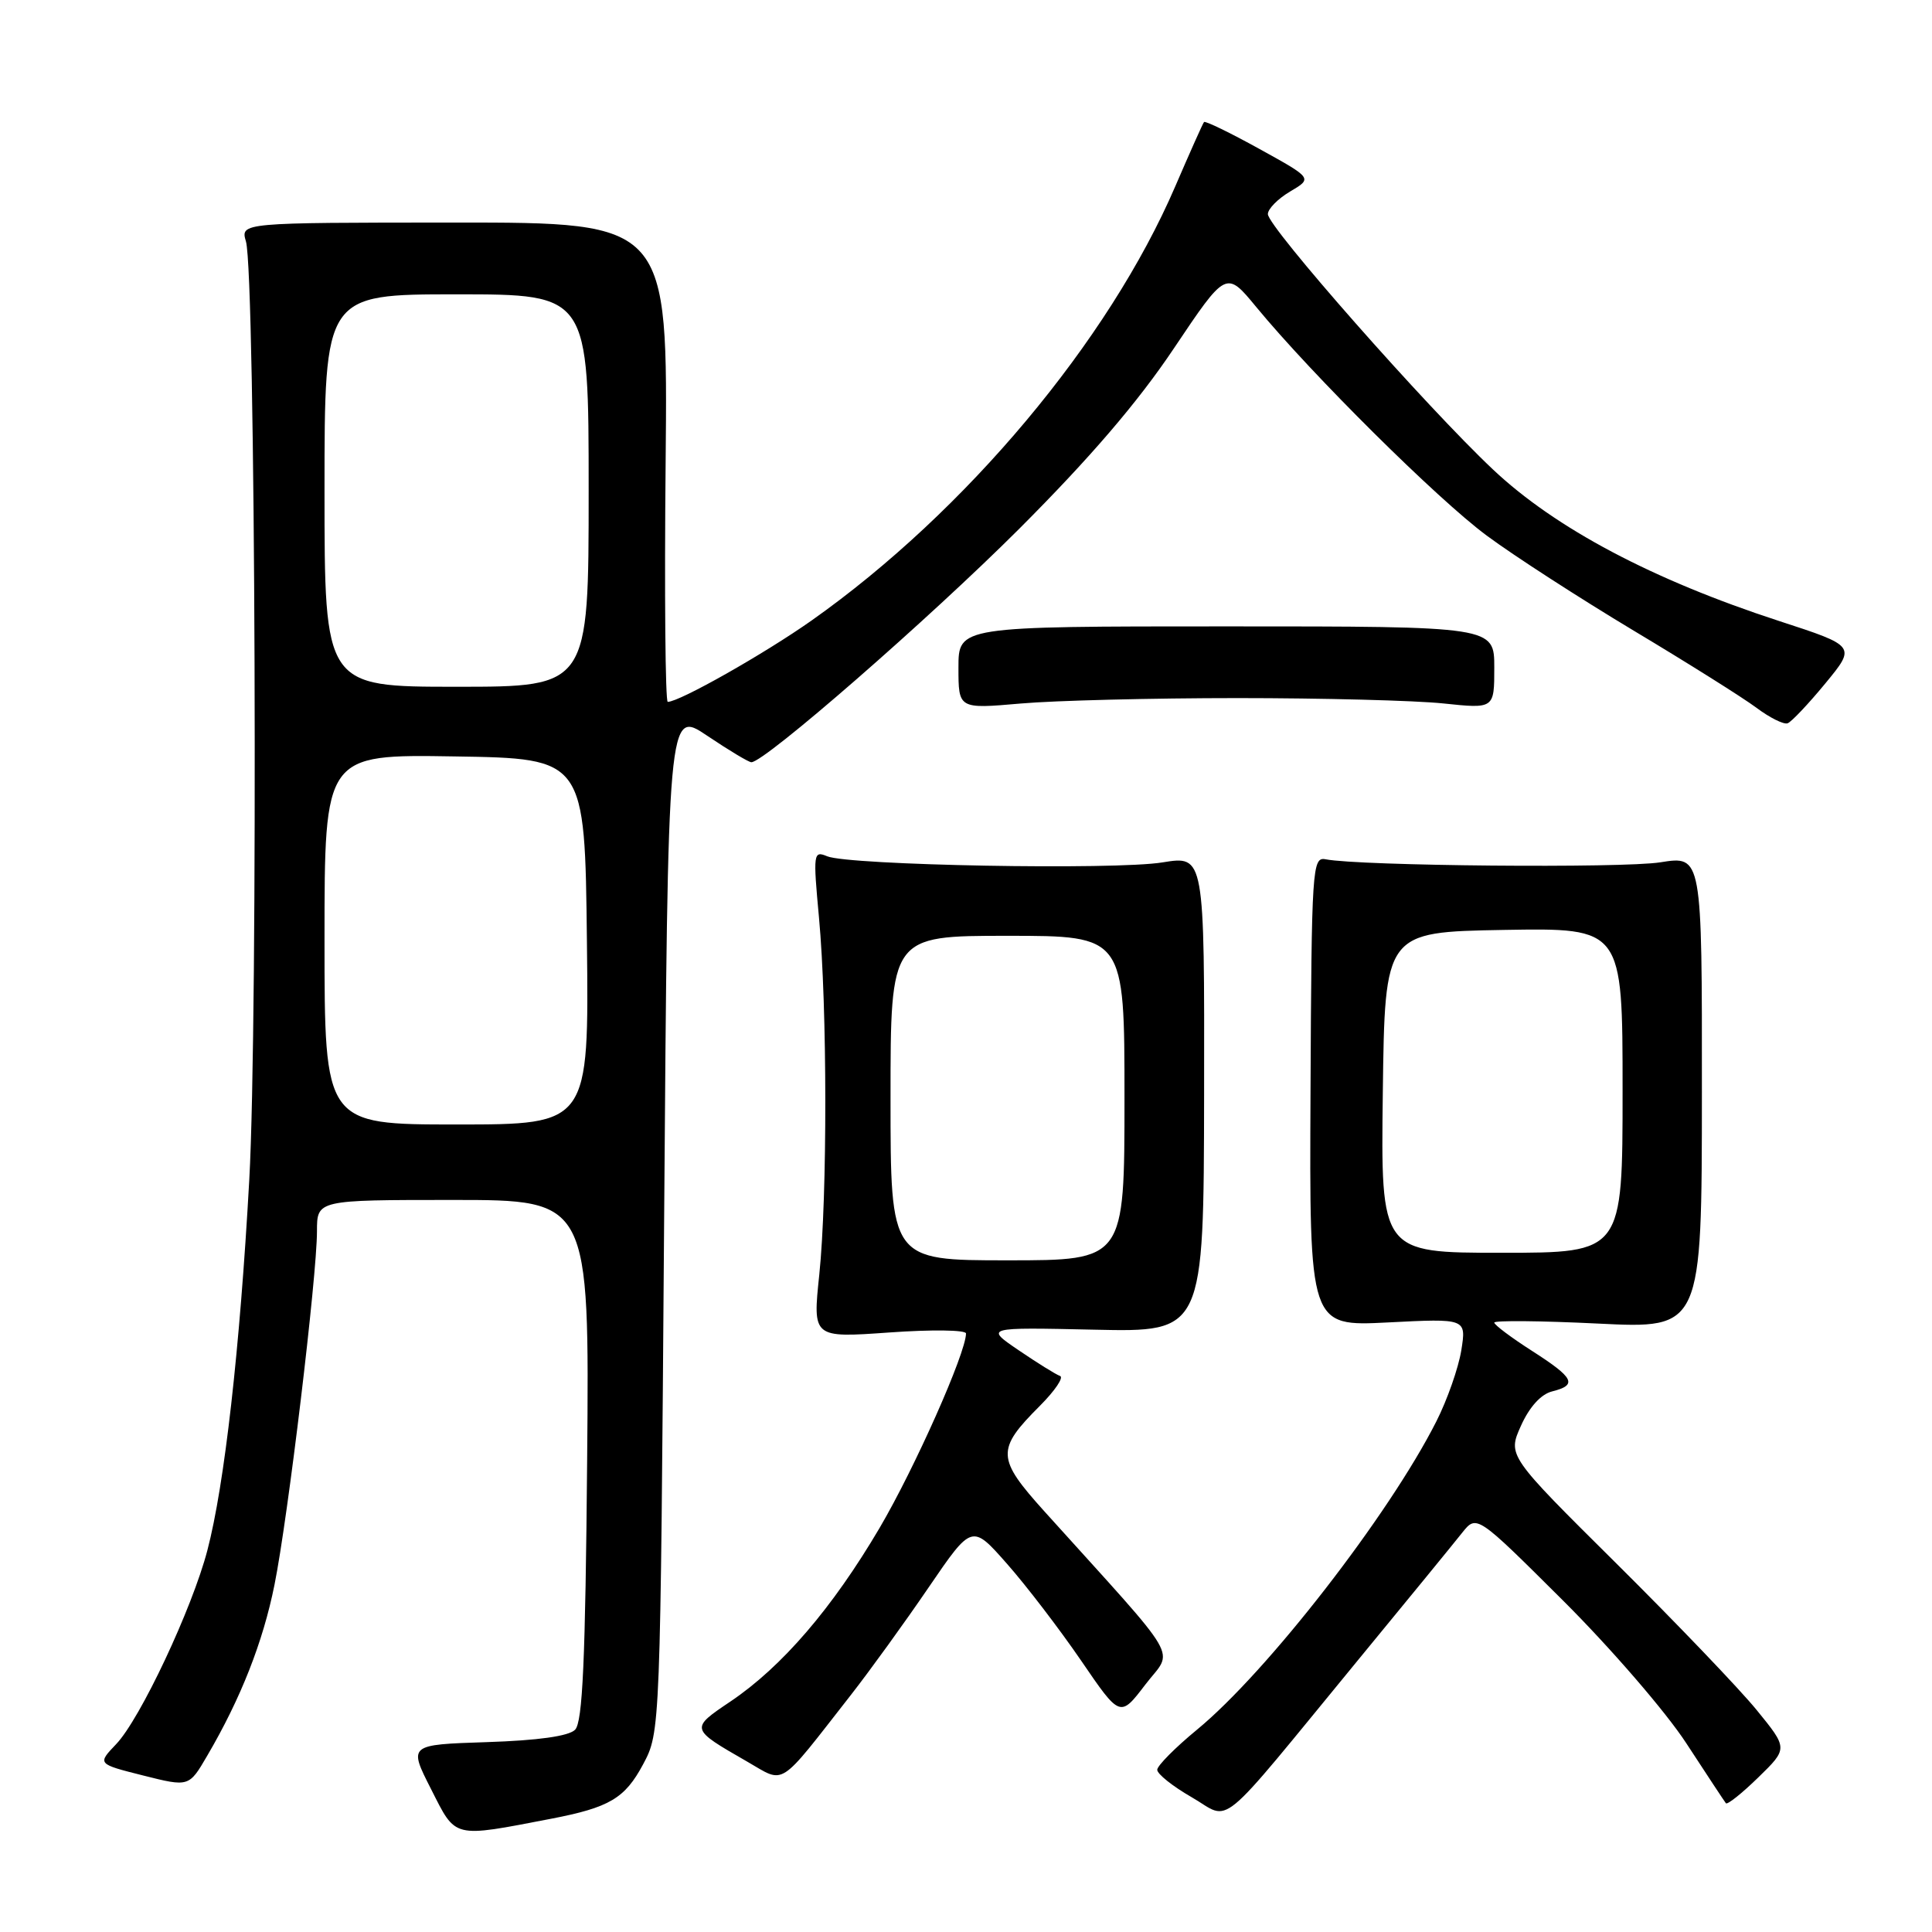 <?xml version="1.0" encoding="UTF-8" standalone="no"?>
<!DOCTYPE svg PUBLIC "-//W3C//DTD SVG 1.1//EN" "http://www.w3.org/Graphics/SVG/1.1/DTD/svg11.dtd" >
<svg xmlns="http://www.w3.org/2000/svg" xmlns:xlink="http://www.w3.org/1999/xlink" version="1.1" viewBox="0 0 256 256">
 <g >
 <path fill="currentColor"
d=" M 73.04 240.99 C 80.77 239.50 82.80 238.29 85.21 233.79 C 87.50 229.50 87.50 229.50 88.00 161.74 C 88.50 93.98 88.50 93.98 93.71 97.49 C 96.58 99.42 99.21 101.00 99.56 101.00 C 101.32 101.00 123.11 82.00 135.06 70.06 C 144.44 60.67 150.75 53.32 155.54 46.17 C 162.47 35.84 162.47 35.84 166.45 40.67 C 173.85 49.65 190.46 66.13 197.00 70.97 C 200.57 73.62 209.35 79.29 216.50 83.58 C 223.65 87.86 230.95 92.45 232.72 93.77 C 234.49 95.10 236.36 96.03 236.87 95.84 C 237.38 95.65 239.63 93.27 241.87 90.55 C 245.94 85.61 245.94 85.61 235.72 82.28 C 218.99 76.83 206.11 70.01 197.85 62.23 C 189.01 53.91 168.00 30.07 168.00 28.37 C 168.00 27.68 169.33 26.33 170.96 25.37 C 173.92 23.62 173.92 23.62 166.87 19.73 C 163.00 17.59 159.70 15.99 159.54 16.17 C 159.38 16.35 157.67 20.19 155.73 24.69 C 146.92 45.17 127.96 67.80 107.54 82.22 C 101.27 86.64 90.03 93.00 88.48 93.00 C 88.16 93.00 88.03 78.71 88.20 61.24 C 88.50 29.48 88.50 29.48 60.18 29.49 C 31.86 29.50 31.86 29.50 32.59 32.00 C 33.86 36.39 34.21 135.22 33.03 156.33 C 31.78 178.82 29.75 196.74 27.48 205.42 C 25.46 213.15 18.57 227.79 15.39 231.11 C 12.89 233.73 12.89 233.73 18.96 235.26 C 25.04 236.79 25.04 236.79 27.46 232.64 C 31.91 225.05 34.85 217.57 36.37 210.00 C 38.15 201.18 42.00 169.11 42.00 163.14 C 42.00 159.00 42.00 159.00 60.05 159.00 C 78.10 159.00 78.10 159.00 77.80 193.45 C 77.57 220.03 77.20 228.20 76.20 229.20 C 75.36 230.05 71.30 230.62 64.51 230.84 C 54.12 231.18 54.12 231.18 57.13 237.09 C 60.46 243.66 59.88 243.52 73.04 240.99 Z  M 179.92 220.00 C 186.48 212.03 192.70 204.42 193.75 203.09 C 195.67 200.69 195.67 200.69 207.12 212.09 C 213.46 218.41 220.75 226.85 223.45 231.00 C 226.14 235.12 228.50 238.70 228.69 238.94 C 228.88 239.17 230.81 237.64 232.98 235.52 C 236.92 231.68 236.92 231.68 232.77 226.59 C 230.49 223.79 222.13 215.06 214.19 207.18 C 199.76 192.87 199.76 192.87 201.54 188.91 C 202.66 186.42 204.19 184.74 205.66 184.37 C 209.06 183.52 208.60 182.59 203.00 179.00 C 200.25 177.24 198.00 175.55 198.00 175.25 C 198.00 174.95 204.19 175.01 211.75 175.38 C 225.50 176.06 225.50 176.06 225.51 144.72 C 225.53 113.38 225.53 113.38 220.01 114.26 C 215.03 115.06 180.15 114.75 175.65 113.86 C 173.88 113.52 173.79 114.91 173.65 144.63 C 173.50 175.76 173.50 175.76 183.90 175.23 C 194.30 174.70 194.30 174.70 193.63 178.93 C 193.25 181.26 191.77 185.49 190.33 188.33 C 184.05 200.75 167.91 221.54 158.61 229.19 C 155.73 231.56 153.36 233.95 153.34 234.50 C 153.32 235.05 155.38 236.69 157.90 238.14 C 163.27 241.23 160.81 243.26 179.92 220.00 Z  M 112.74 224.60 C 115.28 221.35 119.93 214.92 123.07 210.31 C 128.79 201.94 128.79 201.94 133.44 207.22 C 136.00 210.12 140.42 215.90 143.26 220.05 C 148.42 227.60 148.42 227.60 151.76 223.22 C 155.50 218.33 156.97 220.86 138.42 200.30 C 132.03 193.21 131.98 192.09 137.80 186.27 C 139.79 184.27 140.99 182.50 140.46 182.32 C 139.93 182.14 137.47 180.61 135.00 178.93 C 130.50 175.87 130.50 175.87 145.00 176.19 C 159.50 176.51 159.50 176.51 159.55 144.94 C 159.60 113.37 159.60 113.37 154.05 114.27 C 147.73 115.31 112.48 114.66 109.60 113.46 C 107.78 112.70 107.73 113.05 108.52 121.58 C 109.62 133.48 109.64 158.48 108.56 168.89 C 107.68 177.28 107.68 177.28 117.84 176.56 C 123.43 176.16 128.00 176.22 128.00 176.69 C 128.00 179.26 121.20 194.55 116.55 202.46 C 110.29 213.09 103.62 220.85 96.80 225.45 C 91.42 229.07 91.41 229.06 99.00 233.42 C 104.12 236.36 102.96 237.10 112.74 224.60 Z  M 164.00 92.50 C 175.28 92.50 187.54 92.82 191.25 93.21 C 198.00 93.92 198.00 93.92 198.00 88.46 C 198.00 83.00 198.00 83.00 162.50 83.00 C 127.00 83.00 127.00 83.00 127.00 88.47 C 127.00 93.94 127.00 93.94 135.25 93.22 C 139.79 92.82 152.72 92.50 164.00 92.50 Z  M 43.00 124.48 C 43.00 99.95 43.00 99.95 60.25 100.23 C 77.50 100.50 77.50 100.50 77.77 124.75 C 78.04 149.00 78.04 149.00 60.52 149.00 C 43.00 149.00 43.00 149.00 43.00 124.48 Z  M 43.00 65.00 C 43.00 39.00 43.00 39.00 60.50 39.00 C 78.00 39.00 78.00 39.00 78.00 65.00 C 78.00 91.00 78.00 91.00 60.50 91.00 C 43.00 91.00 43.00 91.00 43.00 65.00 Z  M 183.23 144.75 C 183.50 123.50 183.50 123.50 199.25 123.22 C 215.00 122.95 215.00 122.95 215.00 144.47 C 215.00 166.00 215.00 166.00 198.98 166.00 C 182.96 166.00 182.96 166.00 183.23 144.75 Z  M 118.00 145.50 C 118.00 124.00 118.00 124.00 133.50 124.00 C 149.00 124.00 149.00 124.00 149.00 145.50 C 149.00 167.00 149.00 167.00 133.50 167.00 C 118.00 167.00 118.00 167.00 118.00 145.50 Z "/>
</g>
</svg>